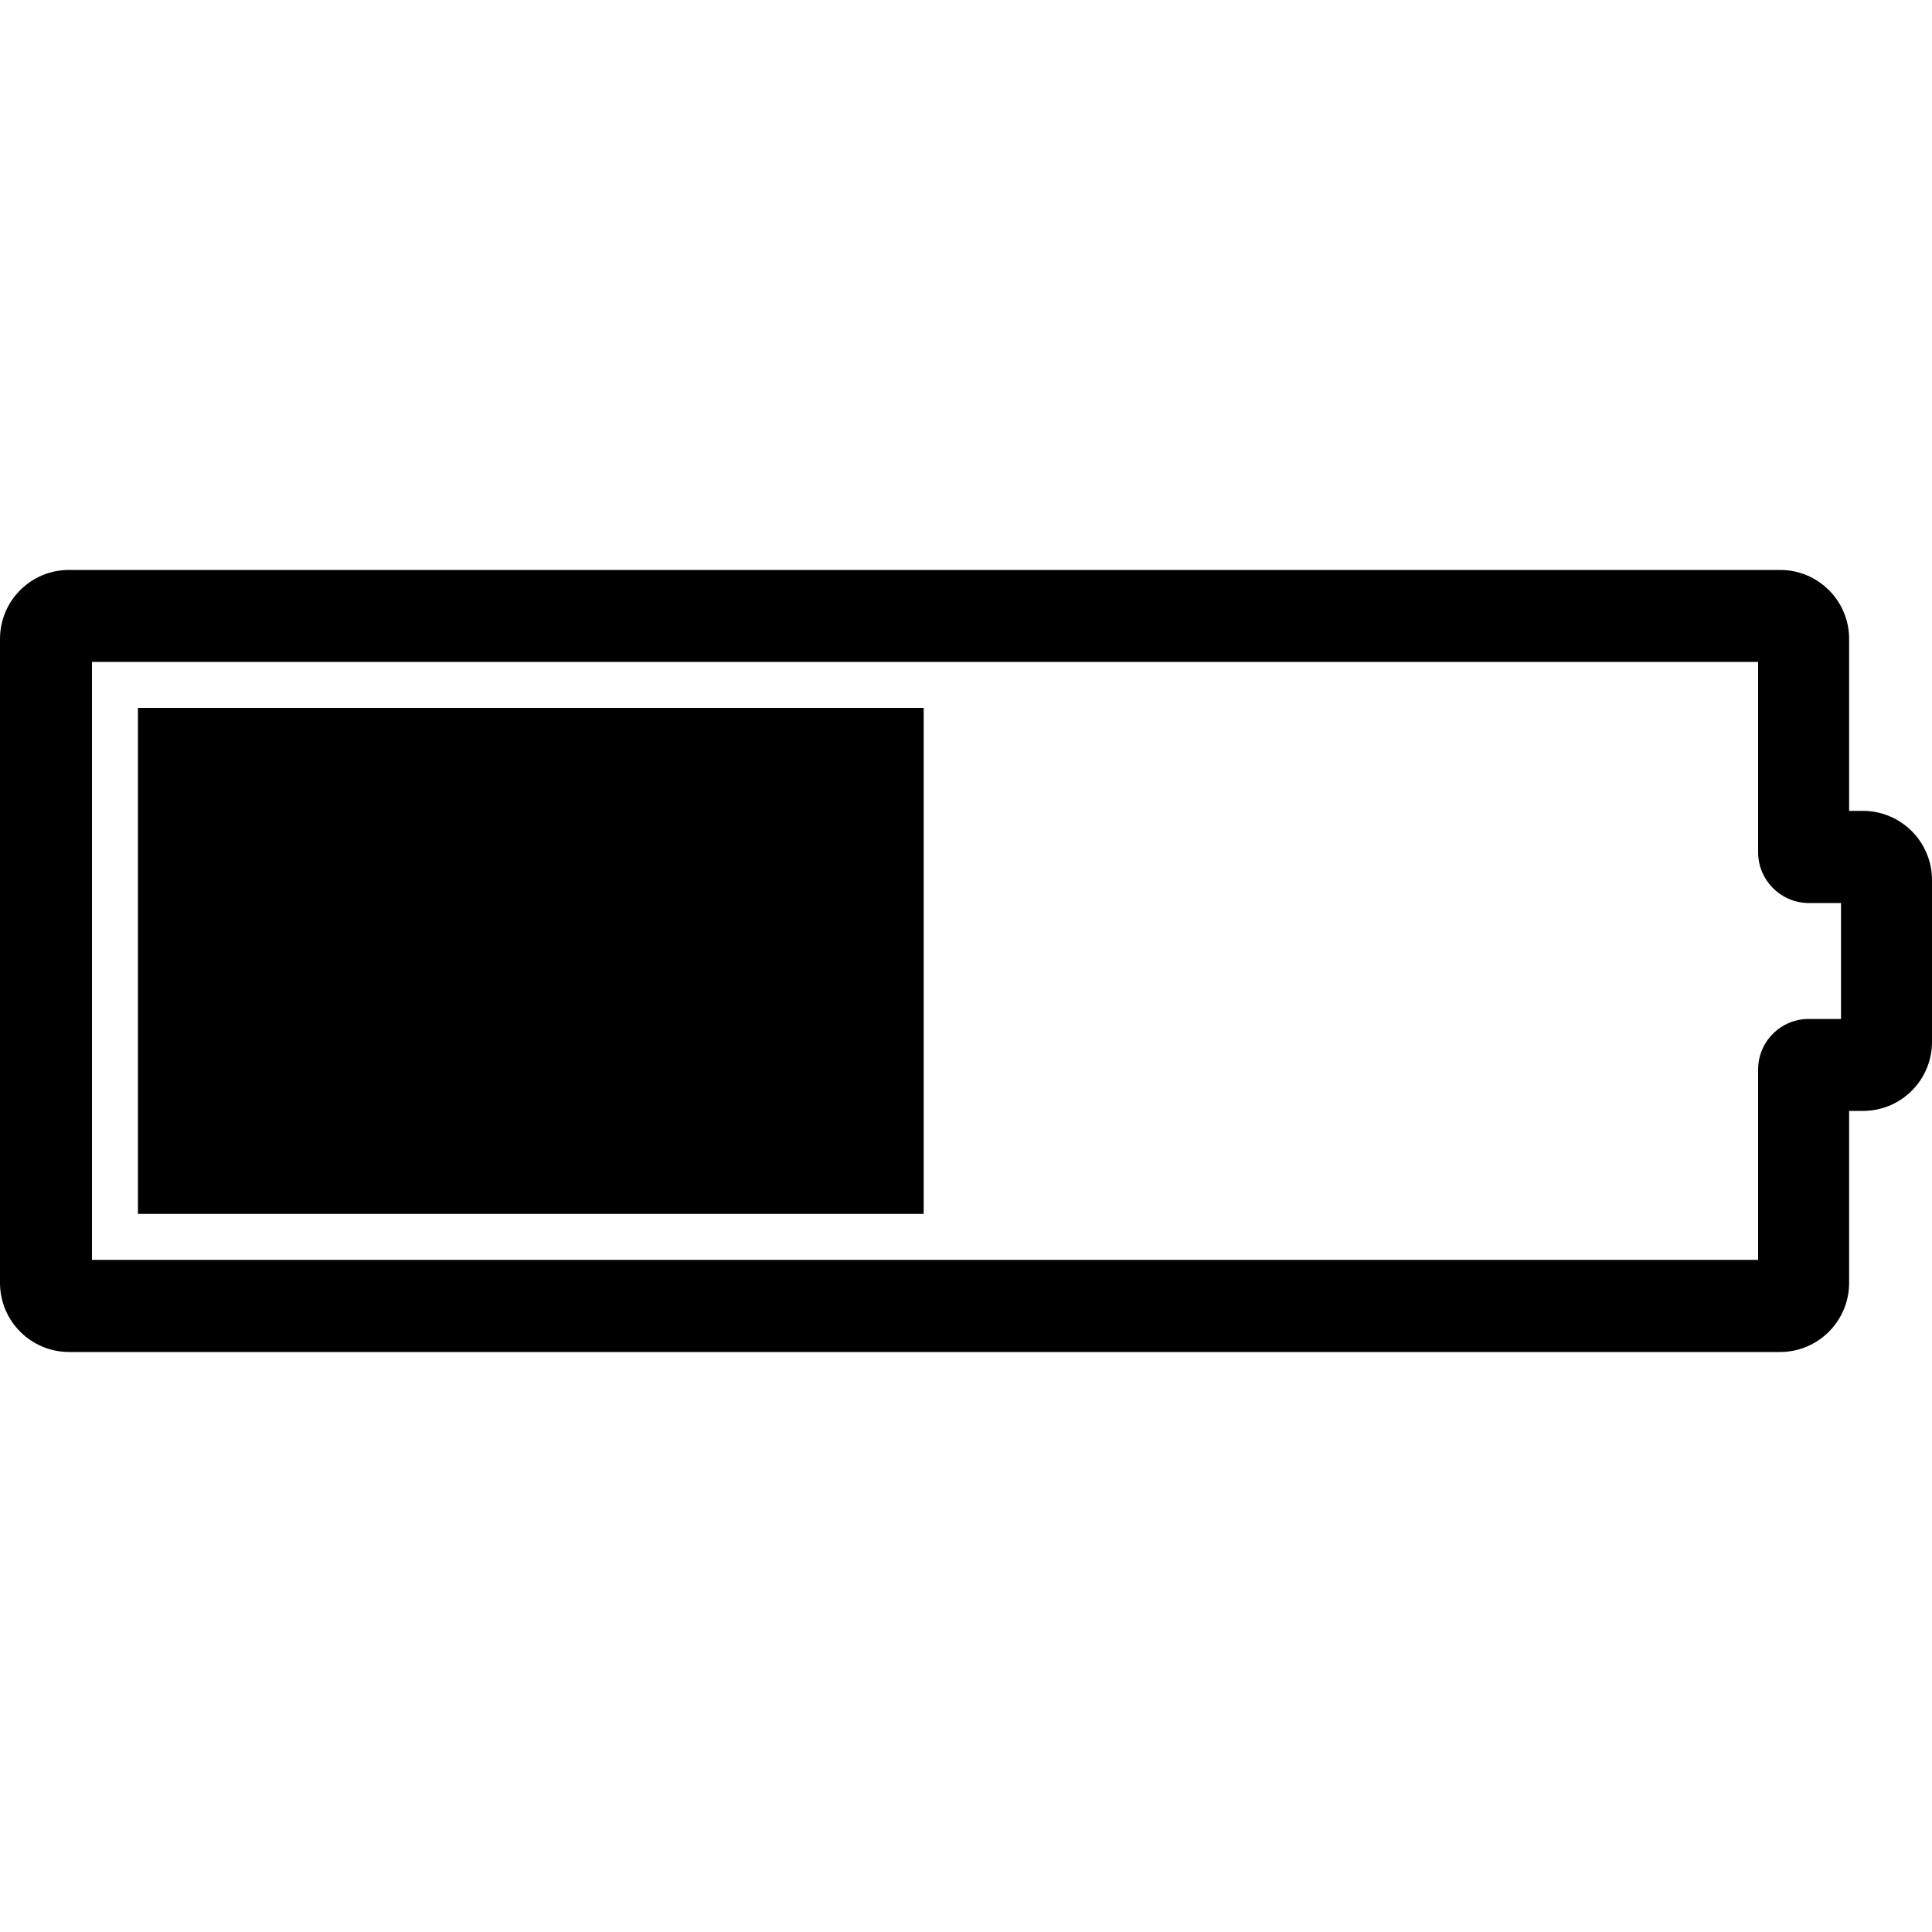 <?xml version="1.0" encoding="UTF-8"?>
<svg width="100px" height="100px" viewBox="0 0 100 100" version="1.1" xmlns="http://www.w3.org/2000/svg" xmlns:xlink="http://www.w3.org/1999/xlink">
    <!-- Generator: Sketch 57.1 (83088) - https://sketch.com -->
    <title>regular/battery-half-regular</title>
    <desc>Created with Sketch.</desc>
    <g id="regular/battery-half" stroke="none" stroke-width="1" fill="none" fill-rule="evenodd">
        <path d="M92.14,29.5 C94.112,29.5 95.71,31.098 95.71,33.07 L95.71,41.97 L96.43,41.97 C98.403,41.976 100,43.577 100,45.55 L100,53.93 C100,55.902 98.402,57.5 96.43,57.5 L95.71,57.5 L95.71,66.4 C95.71,68.373 94.113,69.974 92.14,69.98 L3.57,69.98 C1.597,69.974 -5.0000061e-08,68.373 -5.0000061e-08,66.4 L-5.0000061e-08,33.07 C-5.0000061e-08,31.098 1.598,29.5 3.57,29.5 L92.14,29.5 Z M91,34.26 L4.76,34.26 L4.76,65.21 L91,65.21 L91,55.36 C91,53.913 92.173,52.74 93.62,52.74 L95.29,52.74 L95.29,46.74 L93.57,46.74 C92.145,46.707 91.005,45.546 91,44.12 L91,34.26 Z M47.81,36.64 L47.81,62.83 L7.14,62.83 L7.14,36.64 L47.81,36.64 Z" id="Shape" fill="#000000"></path>
    </g>
</svg>
